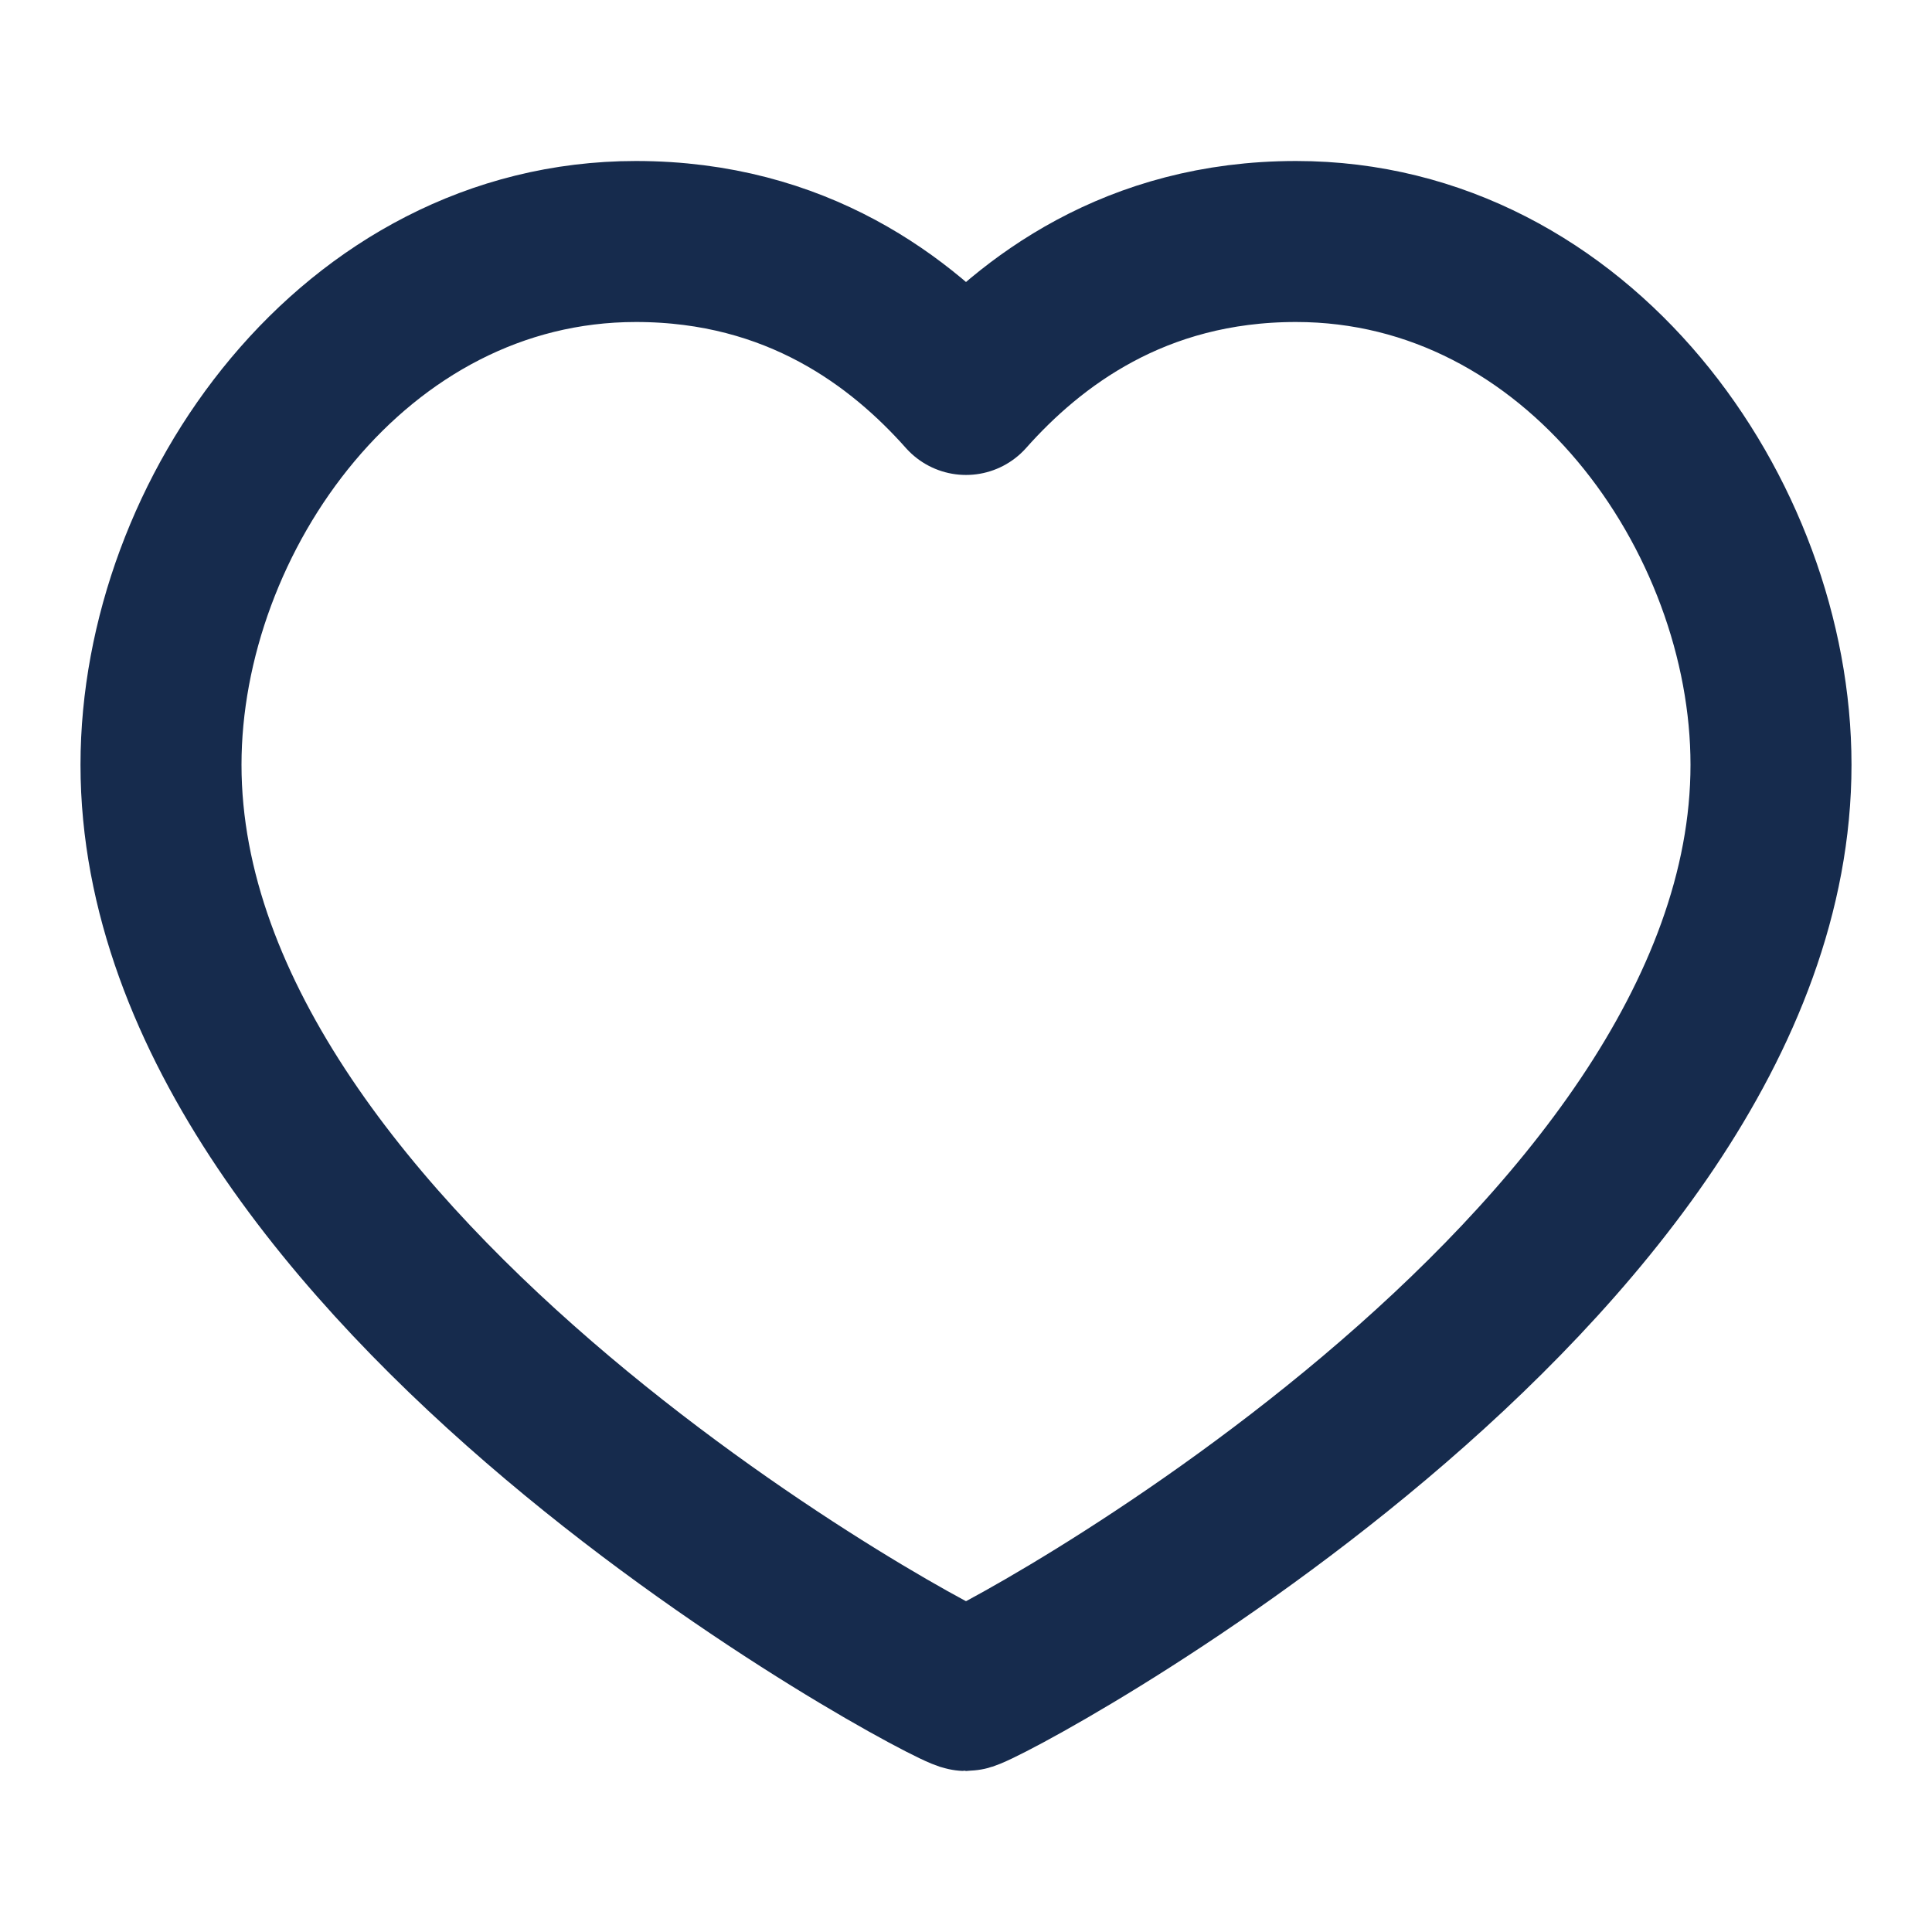 <?xml version="1.0" encoding="utf-8"?>
<!-- Generator: Adobe Illustrator 27.5.0, SVG Export Plug-In . SVG Version: 6.00 Build 0)  -->
<svg version="1.1" id="Layer_1" xmlns="http://www.w3.org/2000/svg" xmlns:xlink="http://www.w3.org/1999/xlink" x="0px" y="0px"
	 viewBox="0 0 24 24" style="enable-background:new 0 0 24 24;" xml:space="preserve">
<style type="text/css">
	.st0{fill:none;stroke:#162B4D;stroke-width:2;stroke-linecap:round;stroke-linejoin:round;}
</style>
<path class="st0" d="M16.1,3C19.6,3,22,6.4,22,9.5C22,15.8,12.2,21,12,21S2,15.8,2,9.5C2,6.4,4.4,3,7.9,3c2,0,3.3,1,4.1,1.9
	C12.8,4,14.1,3,16.1,3z"/>
</svg>
